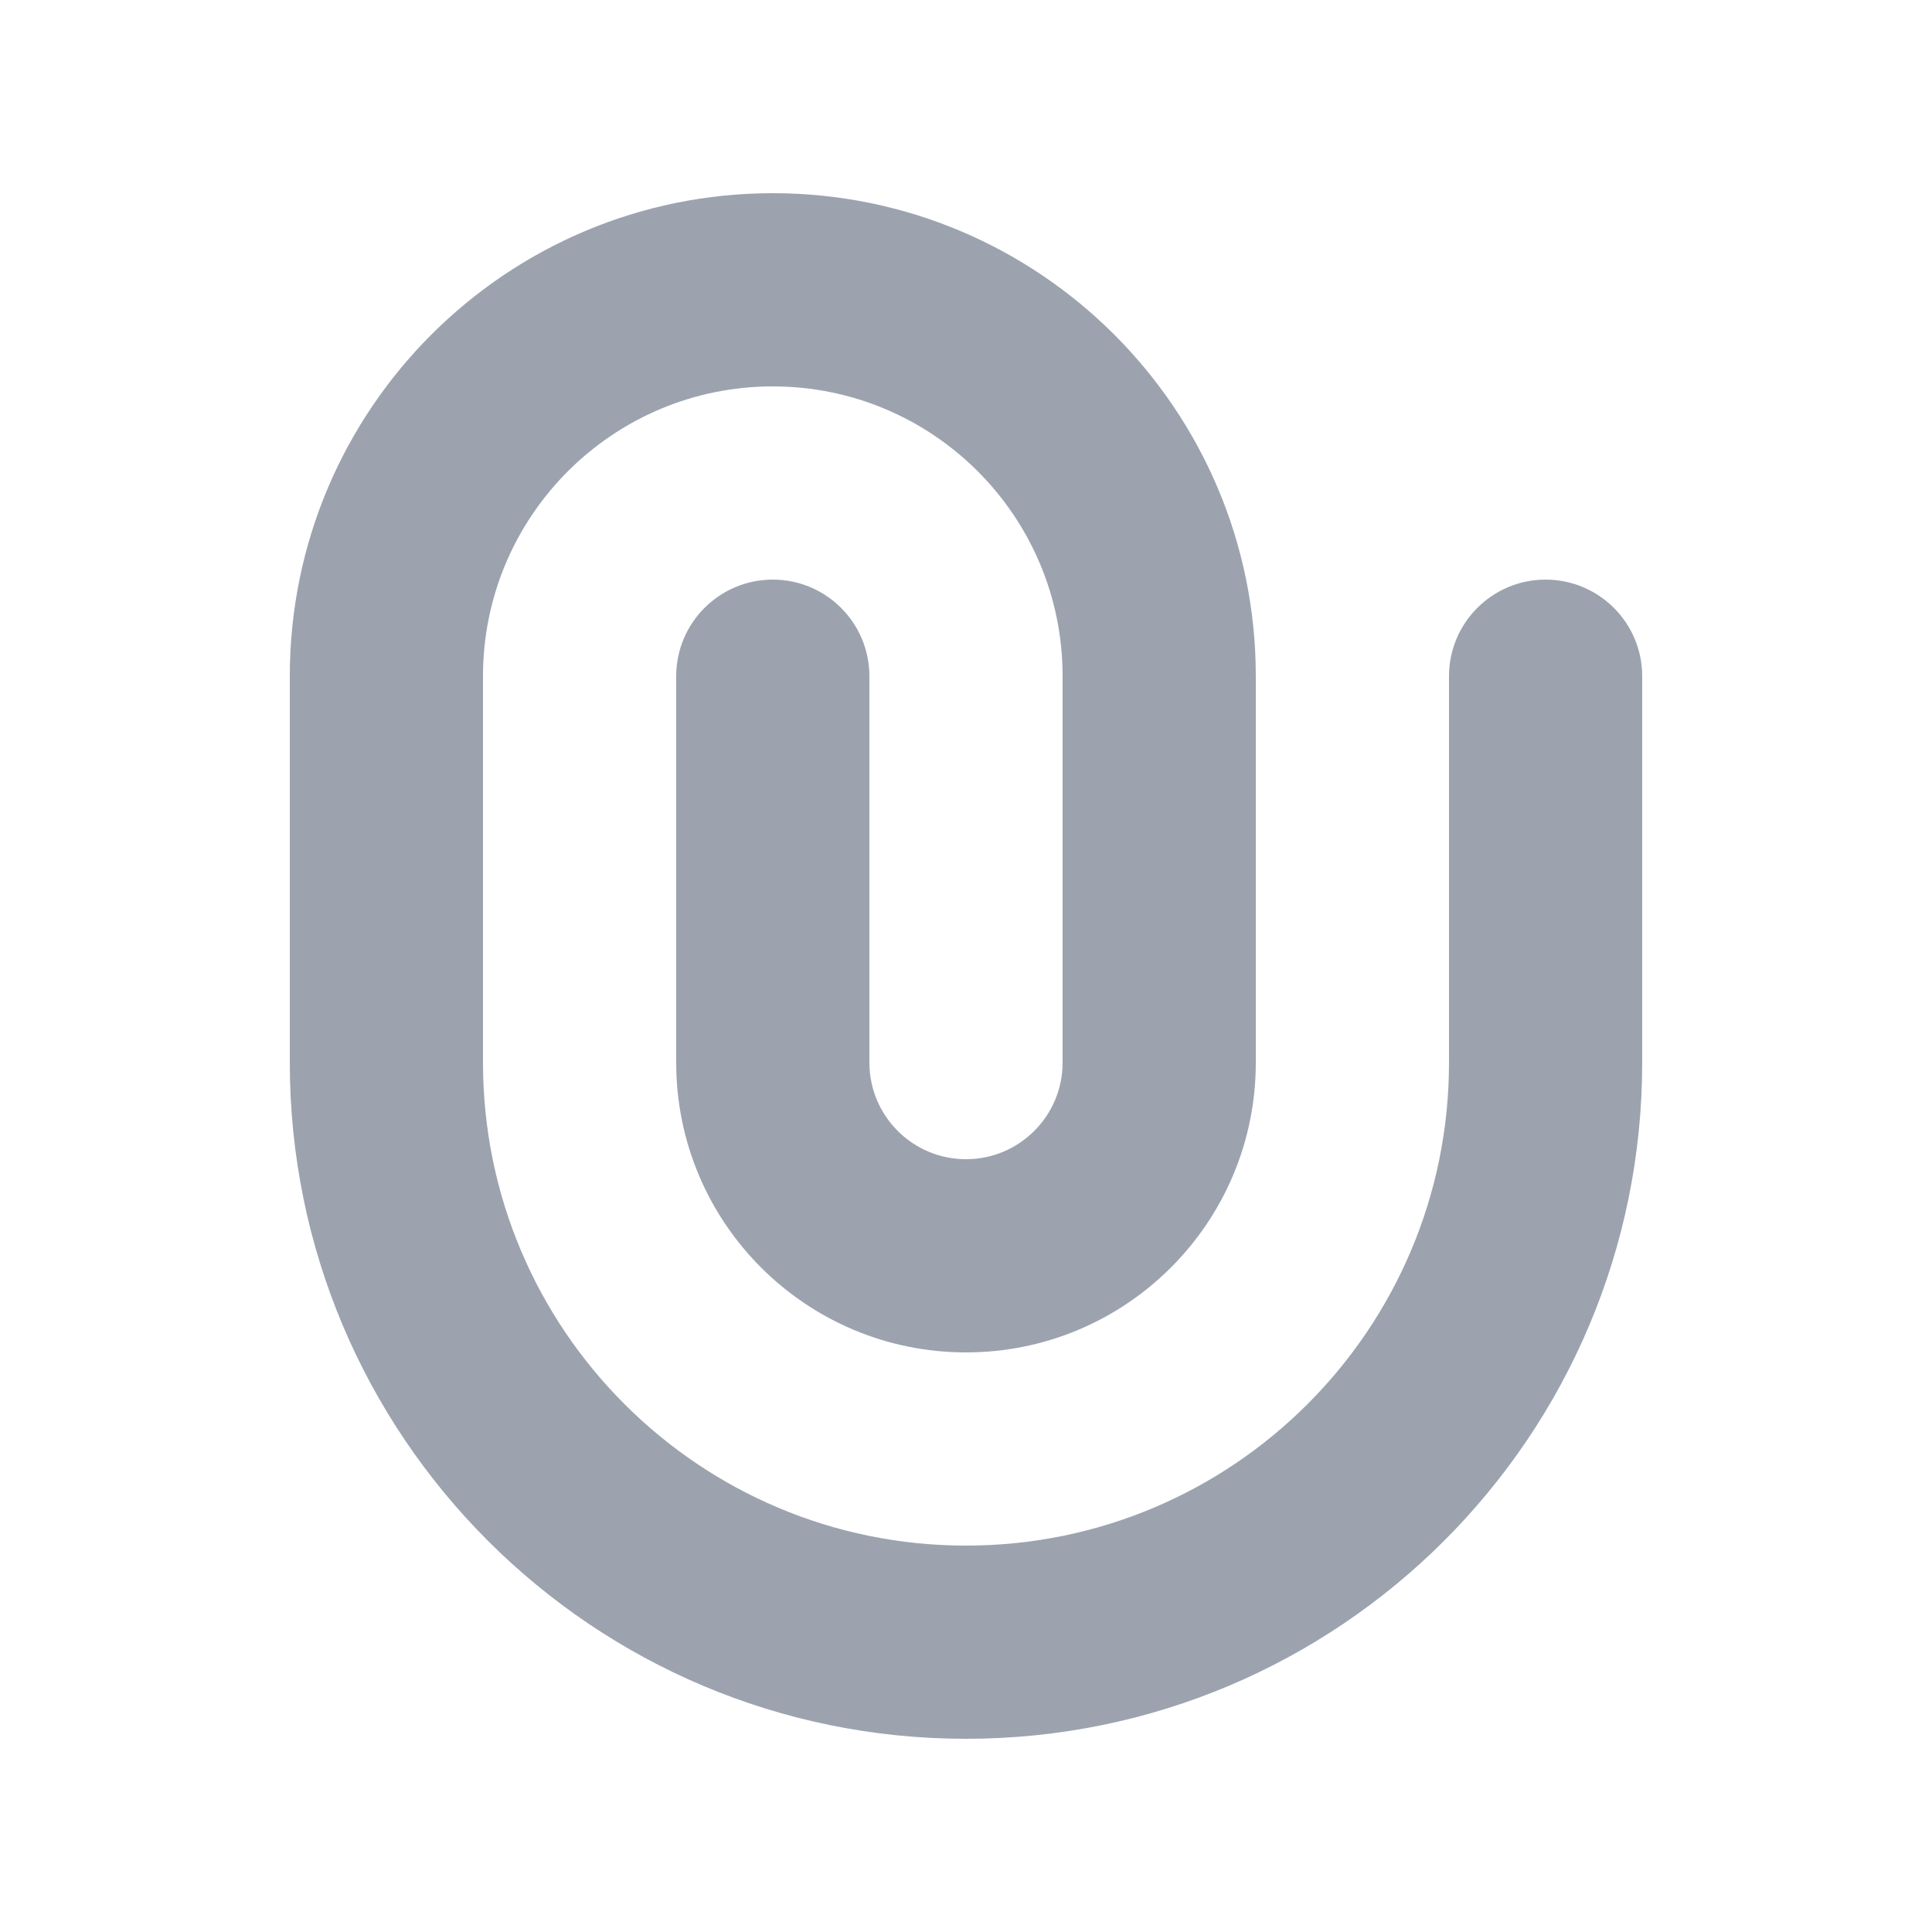 <svg width="20" height="20" viewBox="0 0 20 20" fill="none" xmlns="http://www.w3.org/2000/svg">
<g id="Paper clip">
<path id="Icon" fill-rule="evenodd" clip-rule="evenodd" d="M8 4C6.343 4 5 5.343 5 7V11C5 13.761 7.239 16 10 16C12.761 16 15 13.761 15 11V7C15 6.448 15.448 6 16 6C16.552 6 17 6.448 17 7V11C17 14.866 13.866 18 10 18C6.134 18 3 14.866 3 11V7C3 4.239 5.239 2 8 2C10.761 2 13 4.239 13 7V11C13 12.657 11.657 14 10 14C8.343 14 7 12.657 7 11V7C7 6.448 7.448 6 8 6C8.552 6 9 6.448 9 7V11C9 11.552 9.448 12 10 12C10.552 12 11 11.552 11 11V7C11 5.343 9.657 4 8 4Z" fill="#9CA3AF"/>
</g>
</svg>

